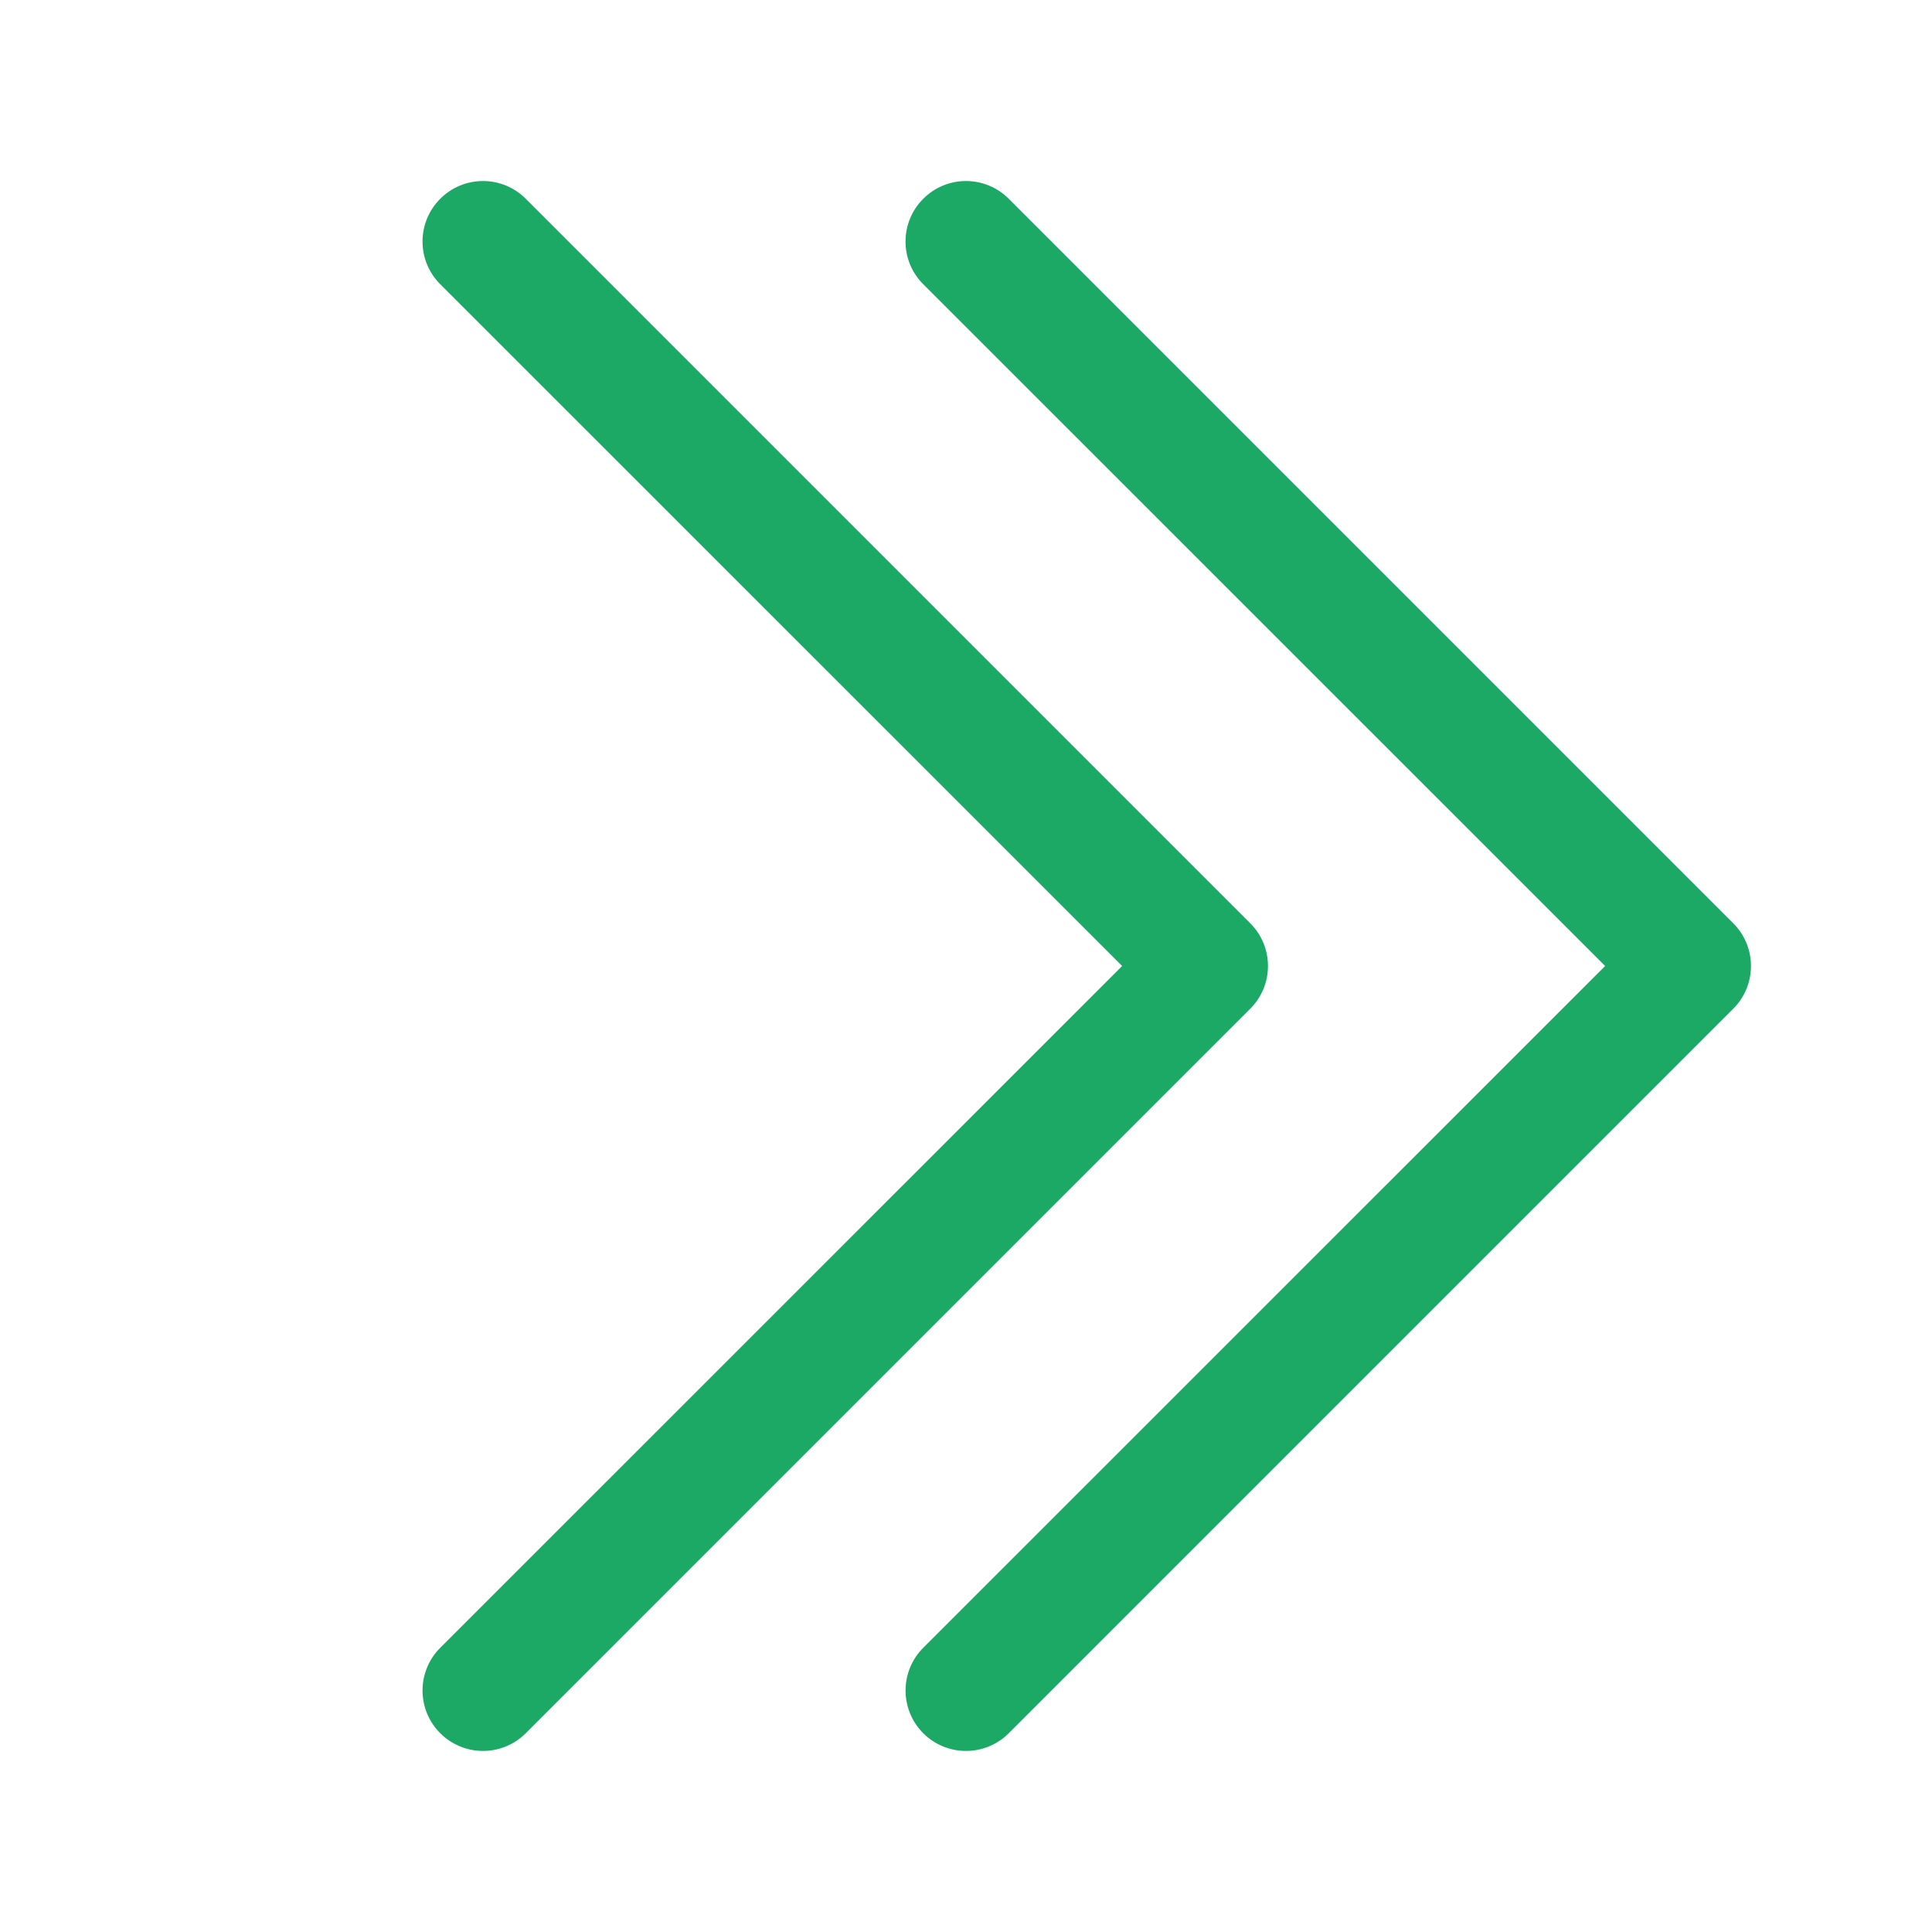 <svg width="50" height="50" viewBox="0 0 50 50" fill="none" xmlns="http://www.w3.org/2000/svg">
<path fill-rule="evenodd" clip-rule="evenodd" d="M11.394 5.144C11.539 4.998 11.711 4.883 11.901 4.804C12.091 4.725 12.294 4.685 12.5 4.685C12.706 4.685 12.909 4.725 13.099 4.804C13.289 4.883 13.461 4.998 13.606 5.144L32.356 23.894C32.502 24.039 32.617 24.211 32.696 24.401C32.775 24.591 32.815 24.794 32.815 25C32.815 25.205 32.775 25.409 32.696 25.599C32.617 25.788 32.502 25.961 32.356 26.106L13.606 44.856C13.313 45.15 12.915 45.314 12.5 45.314C12.085 45.314 11.687 45.15 11.394 44.856C11.1 44.563 10.935 44.165 10.935 43.75C10.935 43.335 11.1 42.937 11.394 42.644L29.041 25L11.394 7.356C11.248 7.211 11.133 7.039 11.054 6.849C10.975 6.659 10.935 6.455 10.935 6.25C10.935 6.044 10.975 5.841 11.054 5.651C11.133 5.461 11.248 5.289 11.394 5.144Z" fill="#1BA965"/>
<path fill-rule="evenodd" clip-rule="evenodd" d="M23.894 5.144C24.039 4.998 24.211 4.883 24.401 4.804C24.591 4.725 24.794 4.685 25 4.685C25.206 4.685 25.409 4.725 25.599 4.804C25.789 4.883 25.961 4.998 26.106 5.144L44.856 23.894C45.002 24.039 45.117 24.211 45.196 24.401C45.275 24.591 45.315 24.794 45.315 25C45.315 25.205 45.275 25.409 45.196 25.599C45.117 25.788 45.002 25.961 44.856 26.106L26.106 44.856C25.813 45.15 25.415 45.314 25 45.314C24.585 45.314 24.187 45.15 23.894 44.856C23.6 44.563 23.436 44.165 23.436 43.75C23.436 43.335 23.6 42.937 23.894 42.644L41.541 25L23.894 7.356C23.748 7.211 23.633 7.039 23.554 6.849C23.475 6.659 23.435 6.455 23.435 6.25C23.435 6.044 23.475 5.841 23.554 5.651C23.633 5.461 23.748 5.289 23.894 5.144Z" fill="#1BA965"/>
</svg>
